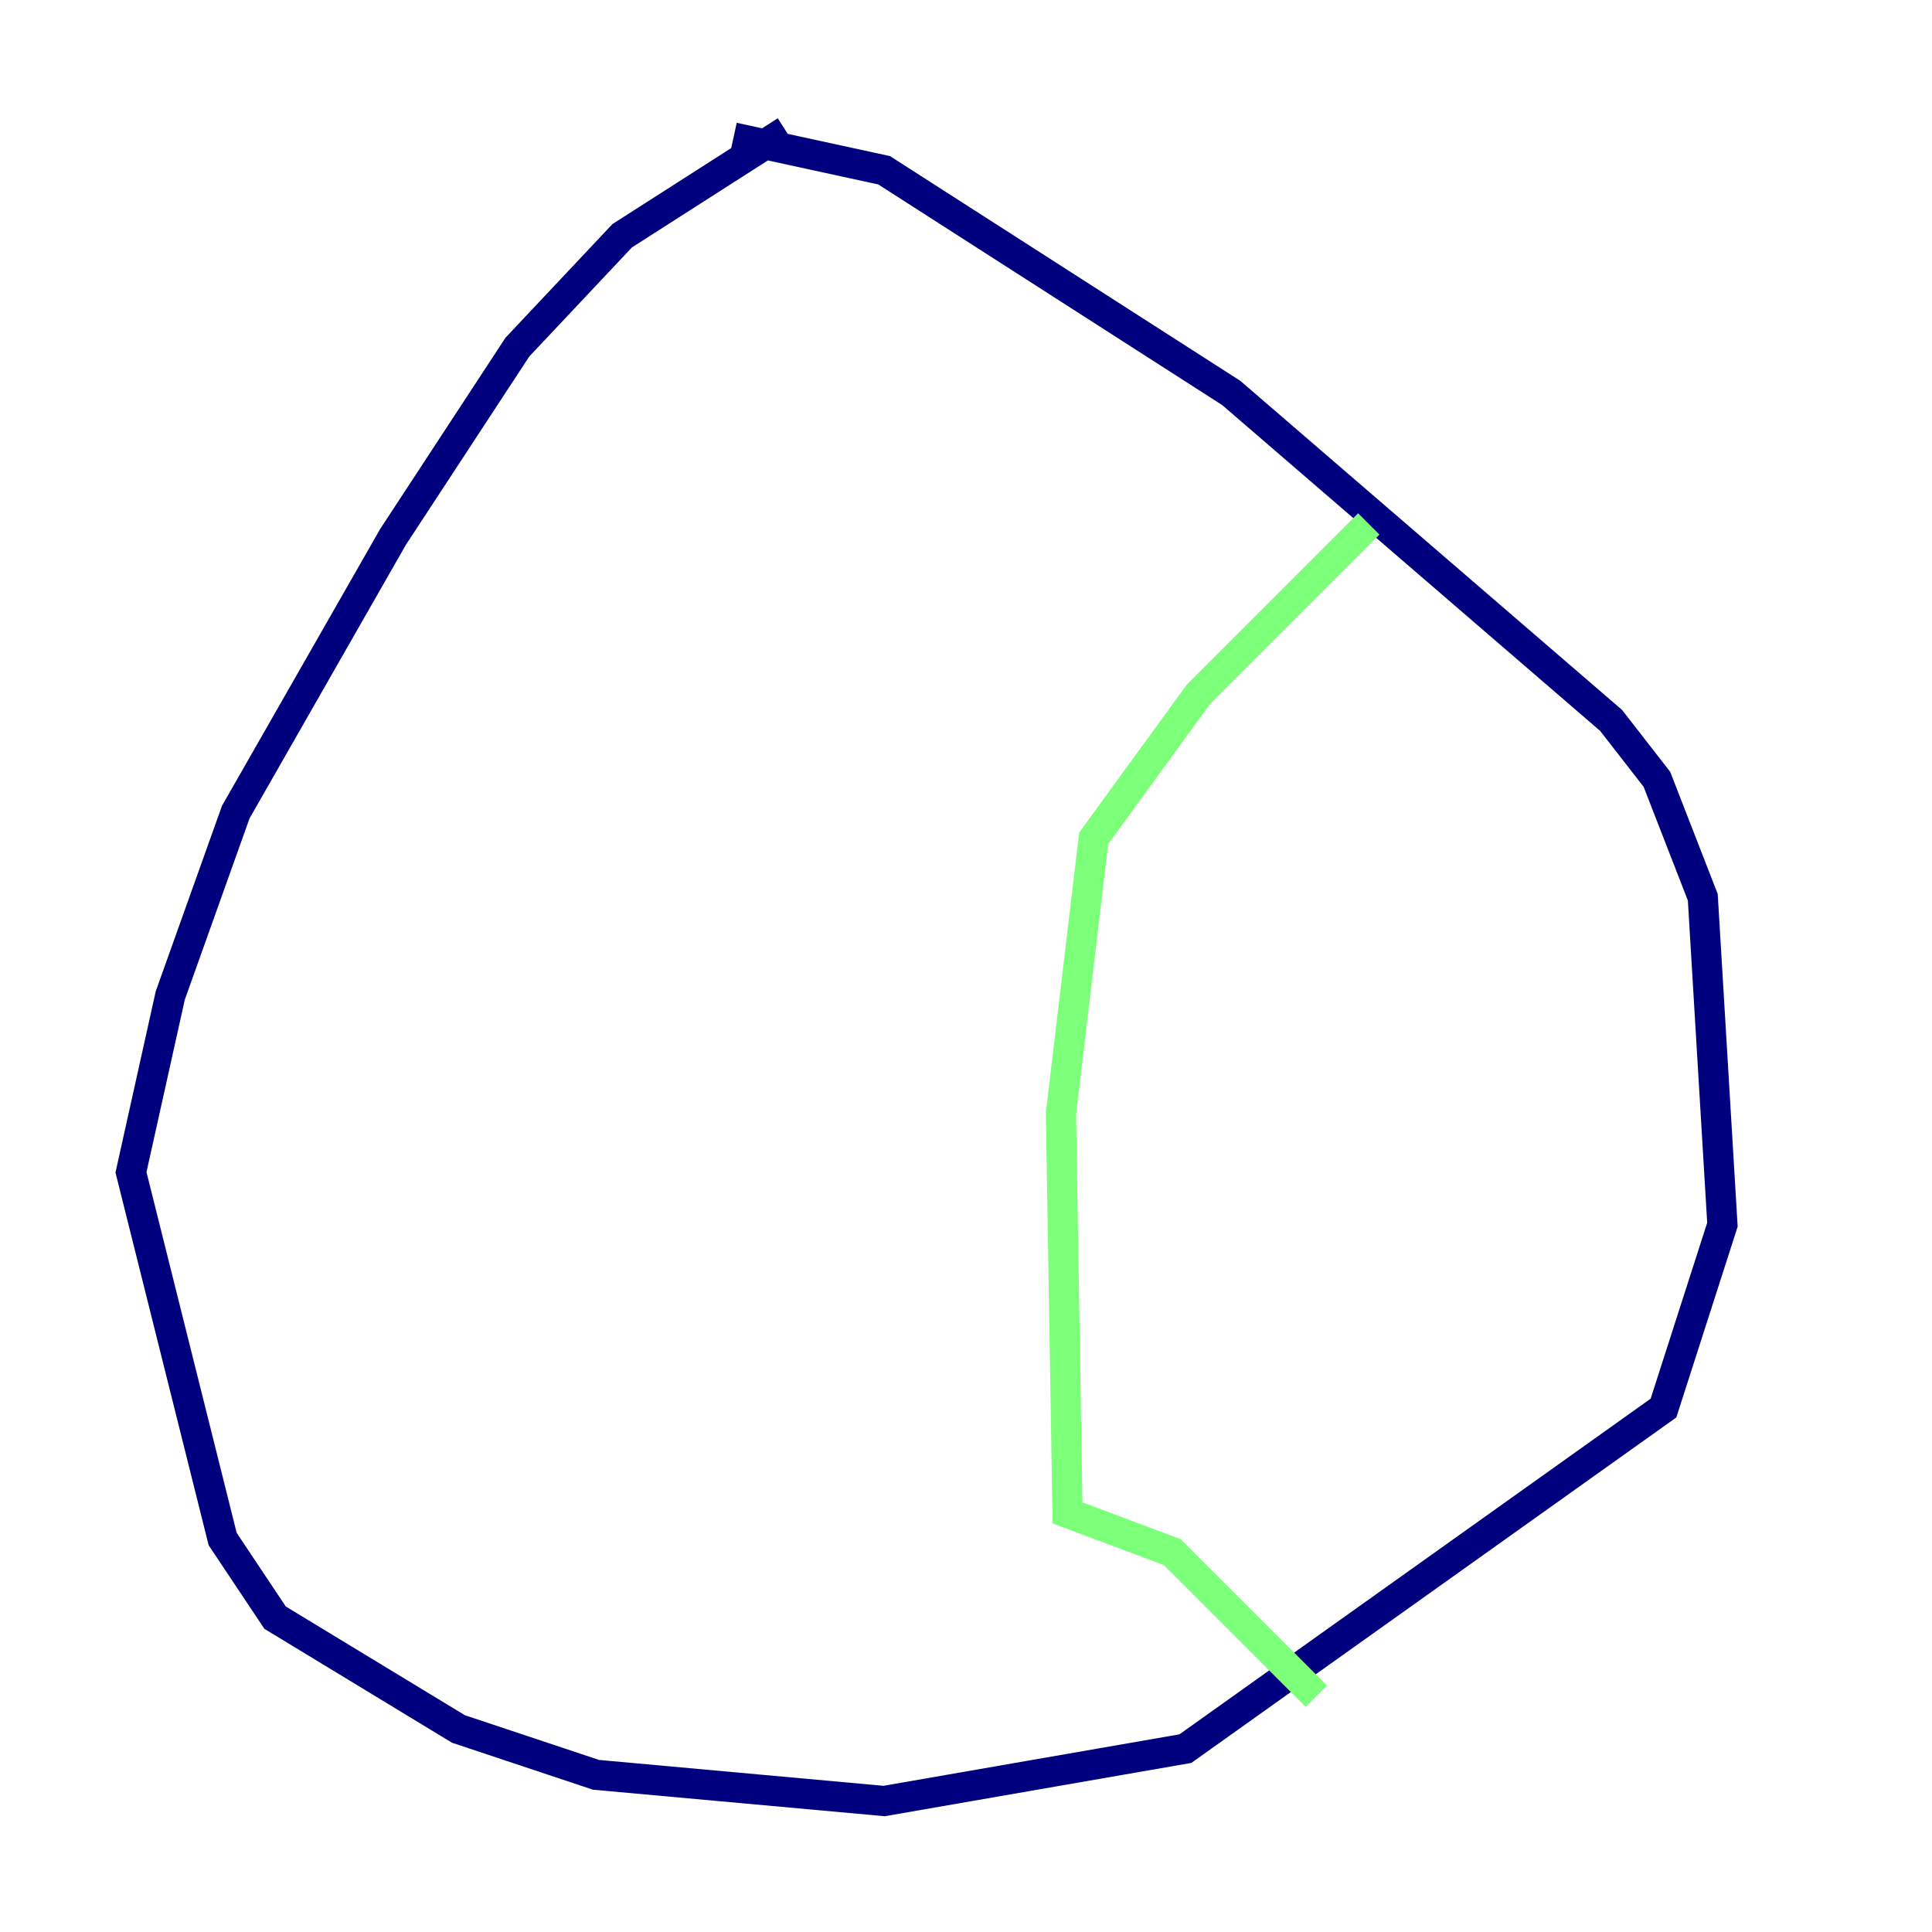 <?xml version="1.0" encoding="utf-8" ?>
<svg baseProfile="tiny" height="128" version="1.2" viewBox="0,0,128,128" width="128" xmlns="http://www.w3.org/2000/svg" xmlns:ev="http://www.w3.org/2001/xml-events" xmlns:xlink="http://www.w3.org/1999/xlink"><defs /><polyline fill="none" points="52.068,8.678 41.22,15.62 34.278,22.997 26.034,35.58 15.62,53.803 11.281,65.953 8.678,77.668 14.752,101.966 18.224,107.173 30.373,114.549 39.485,117.586 58.576,119.322 78.536,115.851 110.21,93.288 114.115,81.139 112.814,59.444 109.776,51.634 106.739,47.729 81.573,26.034 58.576,11.281 48.597,9.112" stroke="#00007f" stroke-width="2" /><polyline fill="none" points="90.685,34.712 79.403,45.993 72.461,55.539 70.291,73.763 70.725,100.231 77.668,102.834 87.214,112.38" stroke="#7cff79" stroke-width="2" /><polyline fill="none" points="24.732,40.352 24.732,40.352" stroke="#7f0000" stroke-width="2" /></svg>